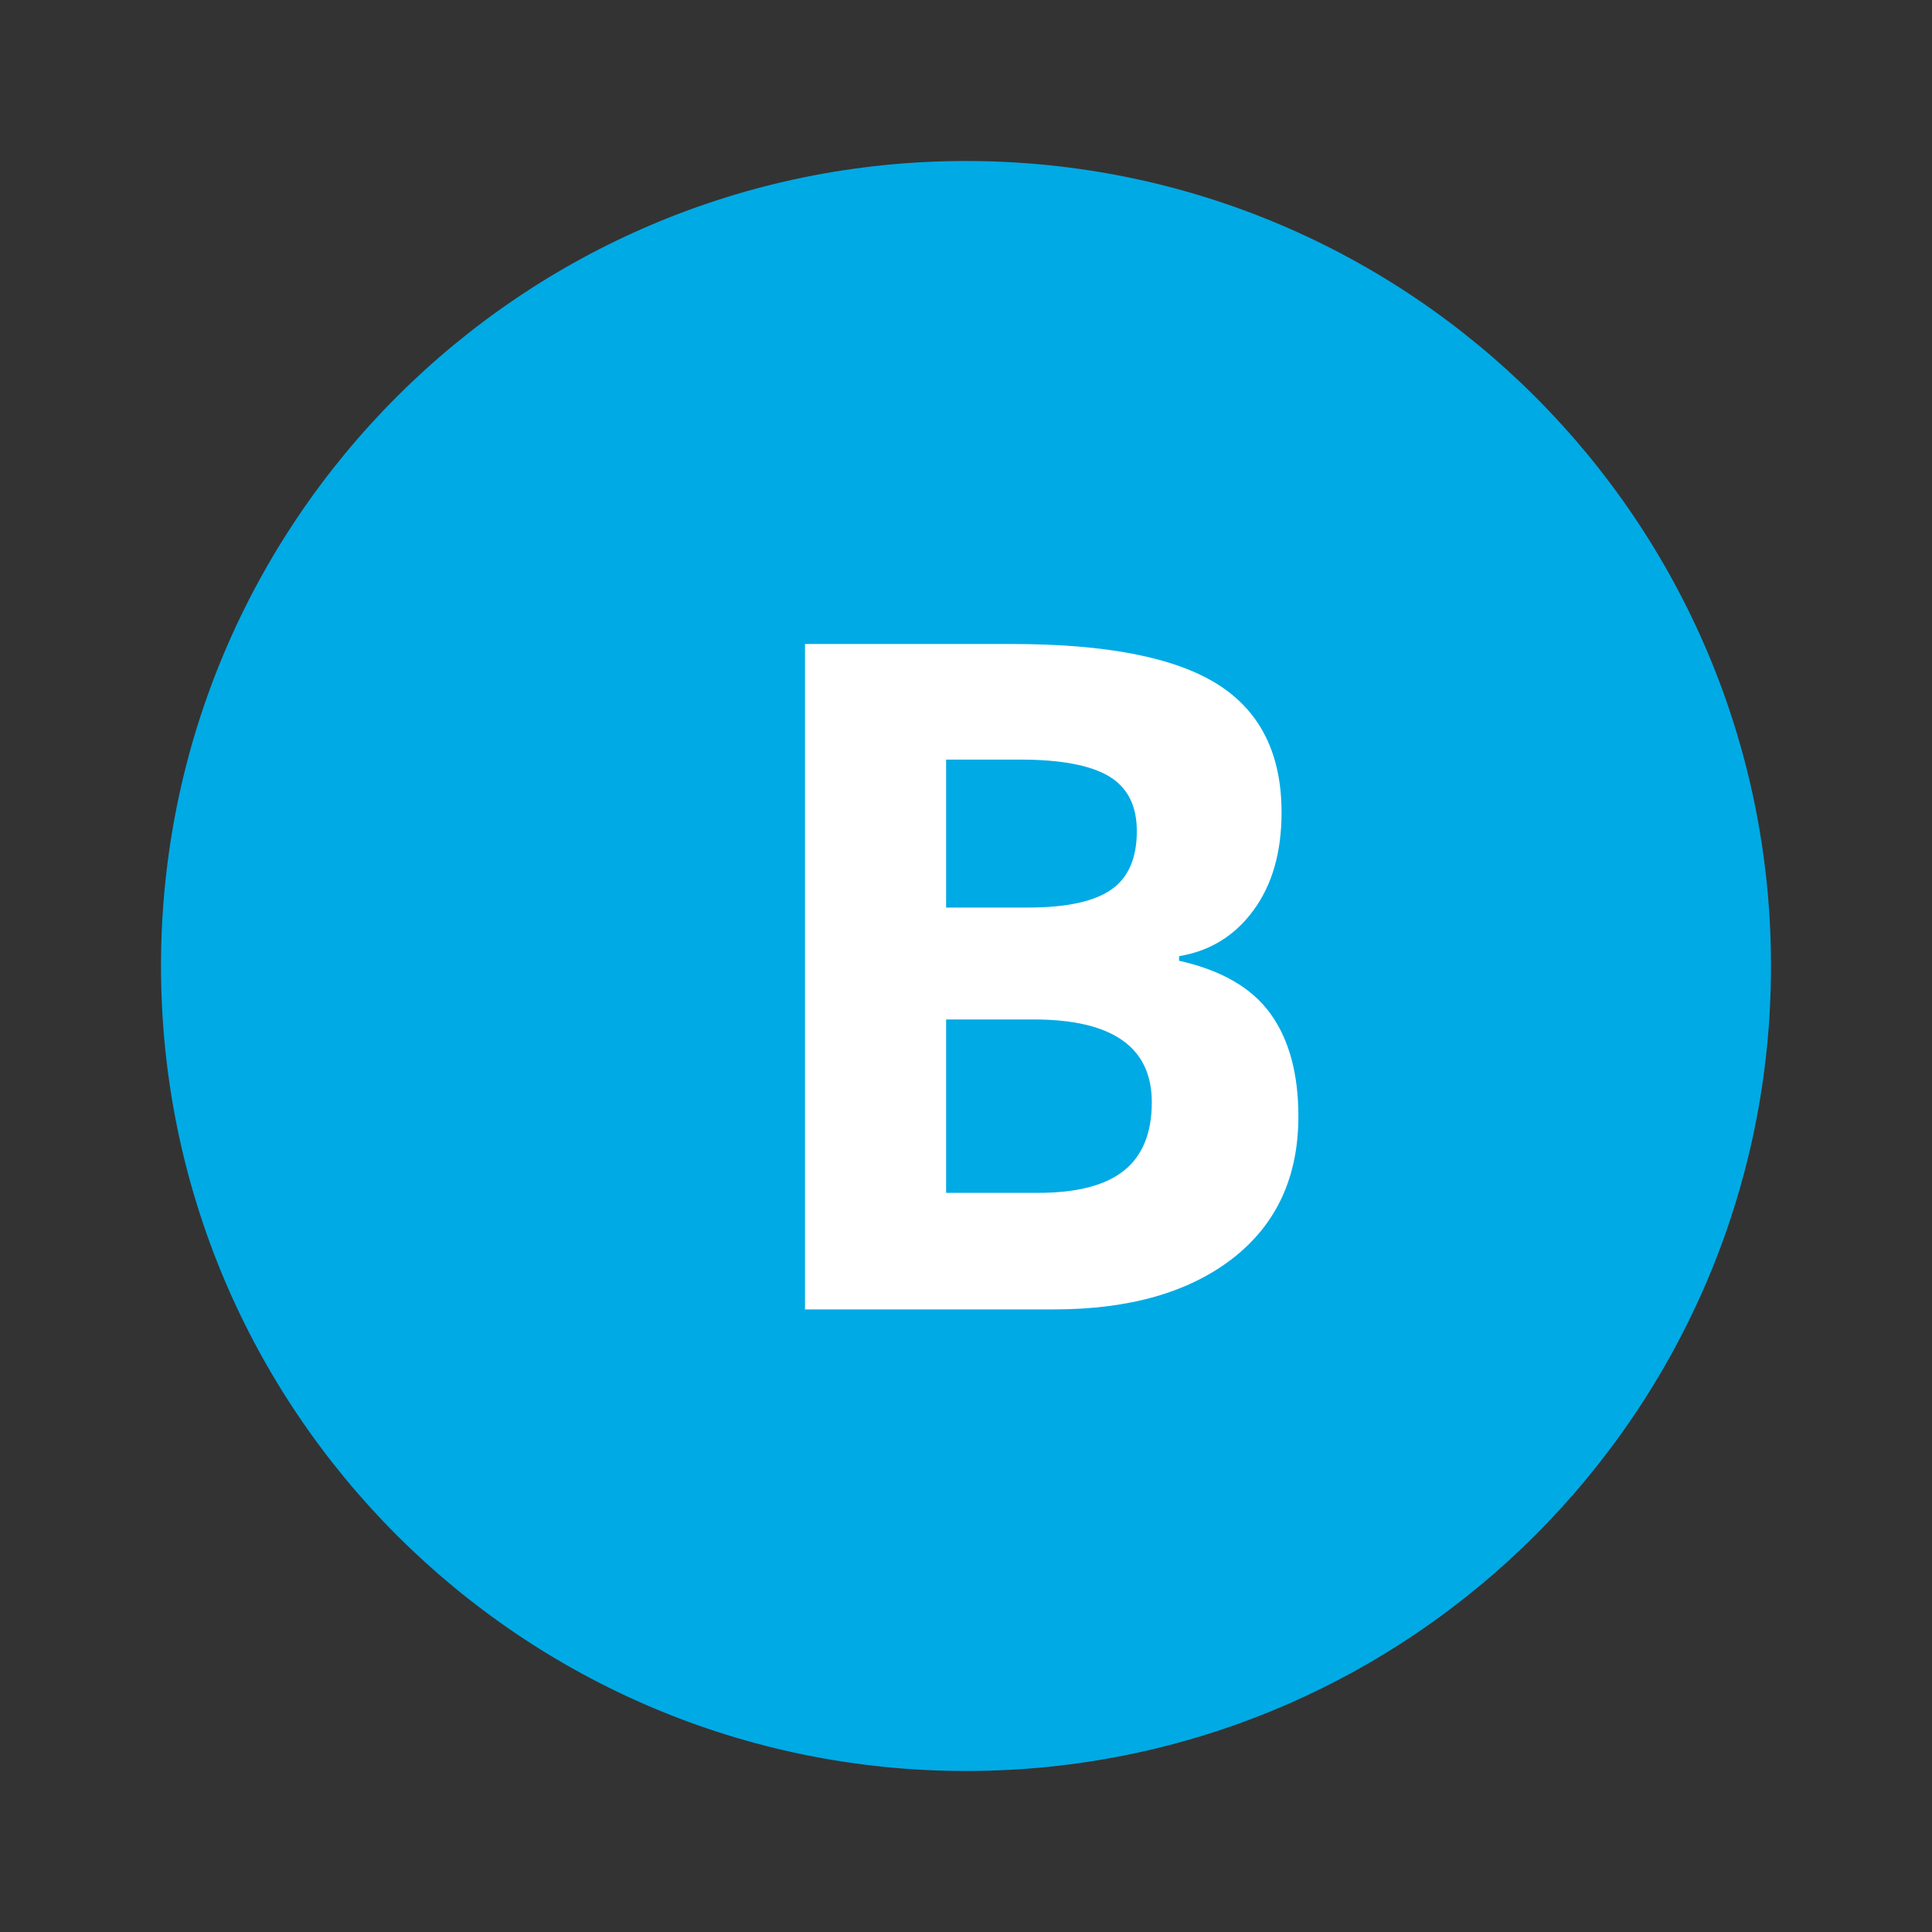 <svg width="24px" height="24px" viewBox="0 0 24 24" version="1.1" xmlns="http://www.w3.org/2000/svg" xmlns:xlink="http://www.w3.org/1999/xlink">
    <rect x="0" y="0" width="24" height="24" fill="#333333" stroke="none"/>
    <path d="M12,22 C17.523,22 22,17.523 22,12 C22,6.477 17.523,2 12,2 C6.477,2 2,6.477 2,12 C2,17.523 6.477,22 12,22 Z" id="bg_icon" fill="#00AAE5"></path>
    <path d="M10,8 L12.572,8 C13.745,8 14.596,8.167 15.125,8.5 C15.655,8.834 15.92,9.364 15.92,10.092 C15.92,10.586 15.804,10.991 15.572,11.307 C15.34,11.624 15.032,11.814 14.647,11.878 L14.647,11.935 C15.171,12.052 15.549,12.27 15.781,12.591 C16.013,12.911 16.129,13.337 16.129,13.869 C16.129,14.622 15.856,15.21 15.312,15.633 C14.767,16.055 14.027,16.266 13.093,16.266 L10,16.266 L10,8 Z M11.753,11.274 L12.77,11.274 C13.245,11.274 13.589,11.2 13.802,11.053 C14.015,10.906 14.122,10.663 14.122,10.324 C14.122,10.007 14.006,9.78 13.774,9.642 C13.542,9.505 13.176,9.436 12.674,9.436 L11.753,9.436 L11.753,11.274 Z M11.753,12.664 L11.753,14.818 L12.895,14.818 C13.377,14.818 13.733,14.726 13.963,14.541 C14.193,14.357 14.308,14.074 14.308,13.693 C14.308,13.007 13.818,12.664 12.838,12.664 L11.753,12.664 Z" id="B" fill="#FFFFFF"></path>
</svg>
